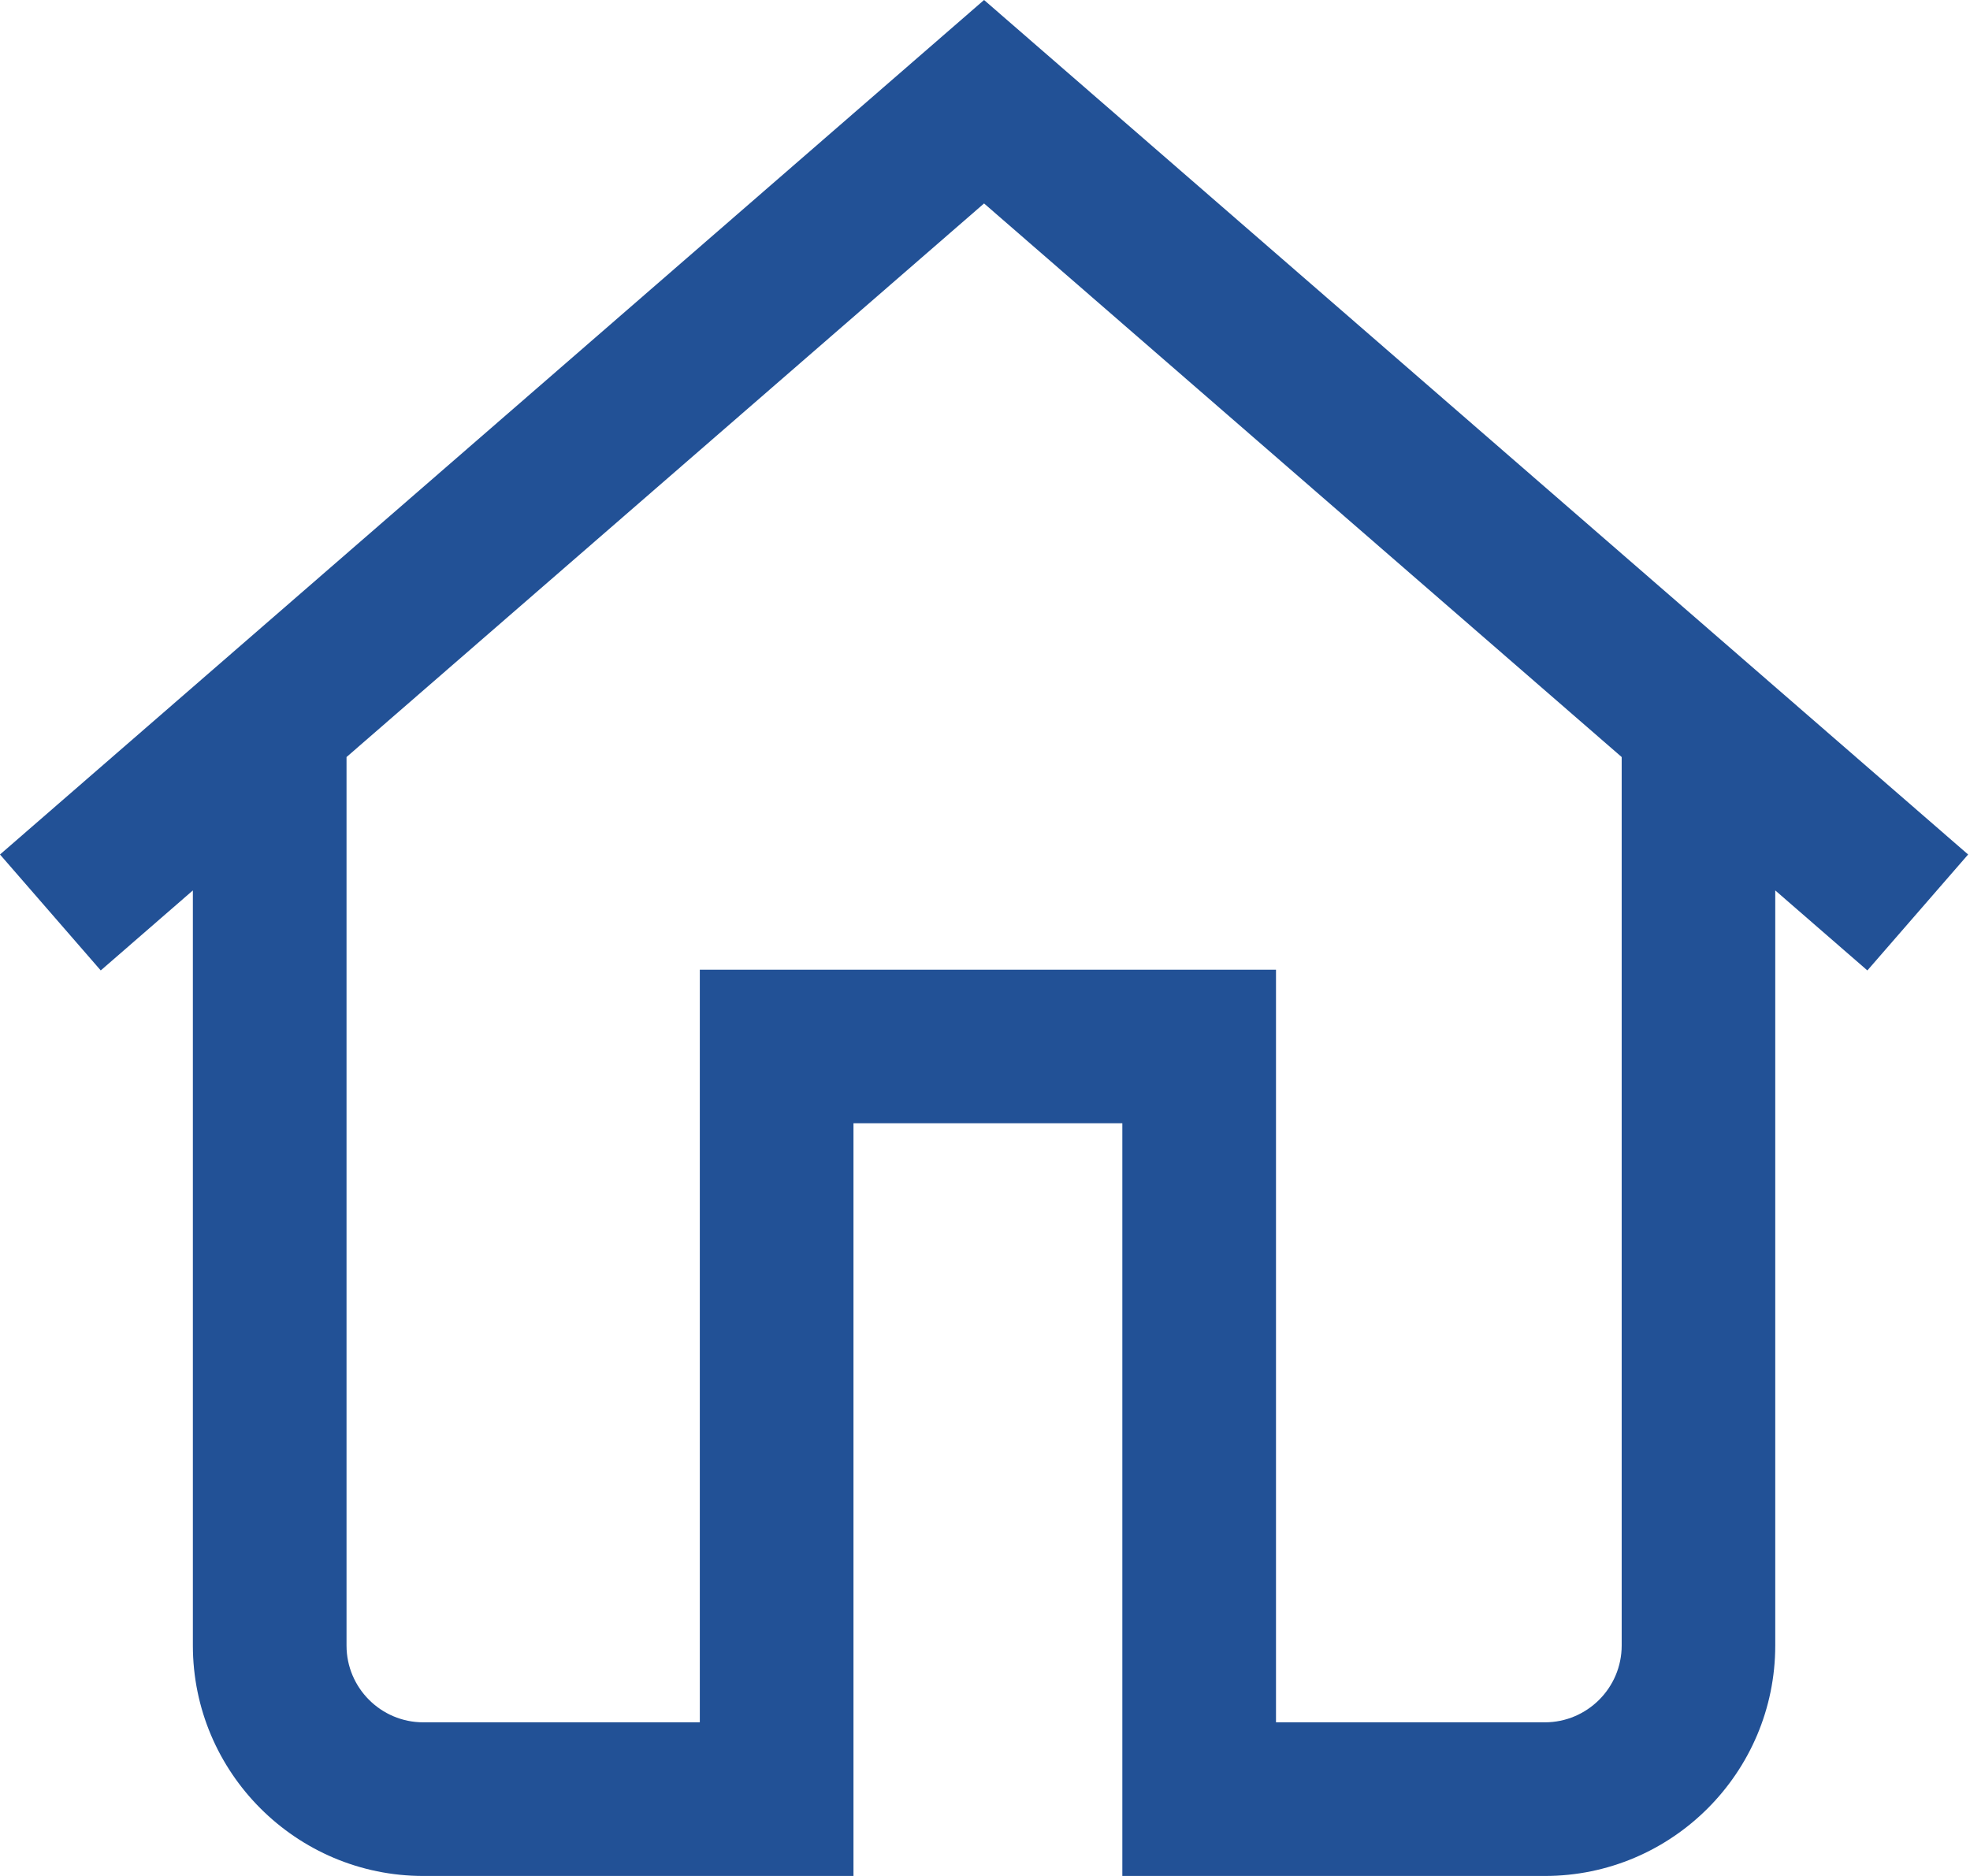 <svg width="21" height="20" viewBox="0 0 21 20" fill="none" xmlns="http://www.w3.org/2000/svg">
<path d="M10.49 0L0 9.11L1.074 10.346L2.056 9.493V17.543C2.056 18.898 3.158 20 4.513 20H9.098V11.975H11.964V20H16.468C17.822 20 18.924 18.898 18.924 17.543V9.493L19.906 10.346L20.98 9.11L10.49 0ZM17.287 17.543C17.287 17.995 16.919 18.362 16.468 18.362H13.602V10.338H7.46V18.362H4.512C4.061 18.362 3.694 17.995 3.694 17.544V8.071L10.49 2.169L17.287 8.071V17.543Z" fill="#225196"/>
</svg>
